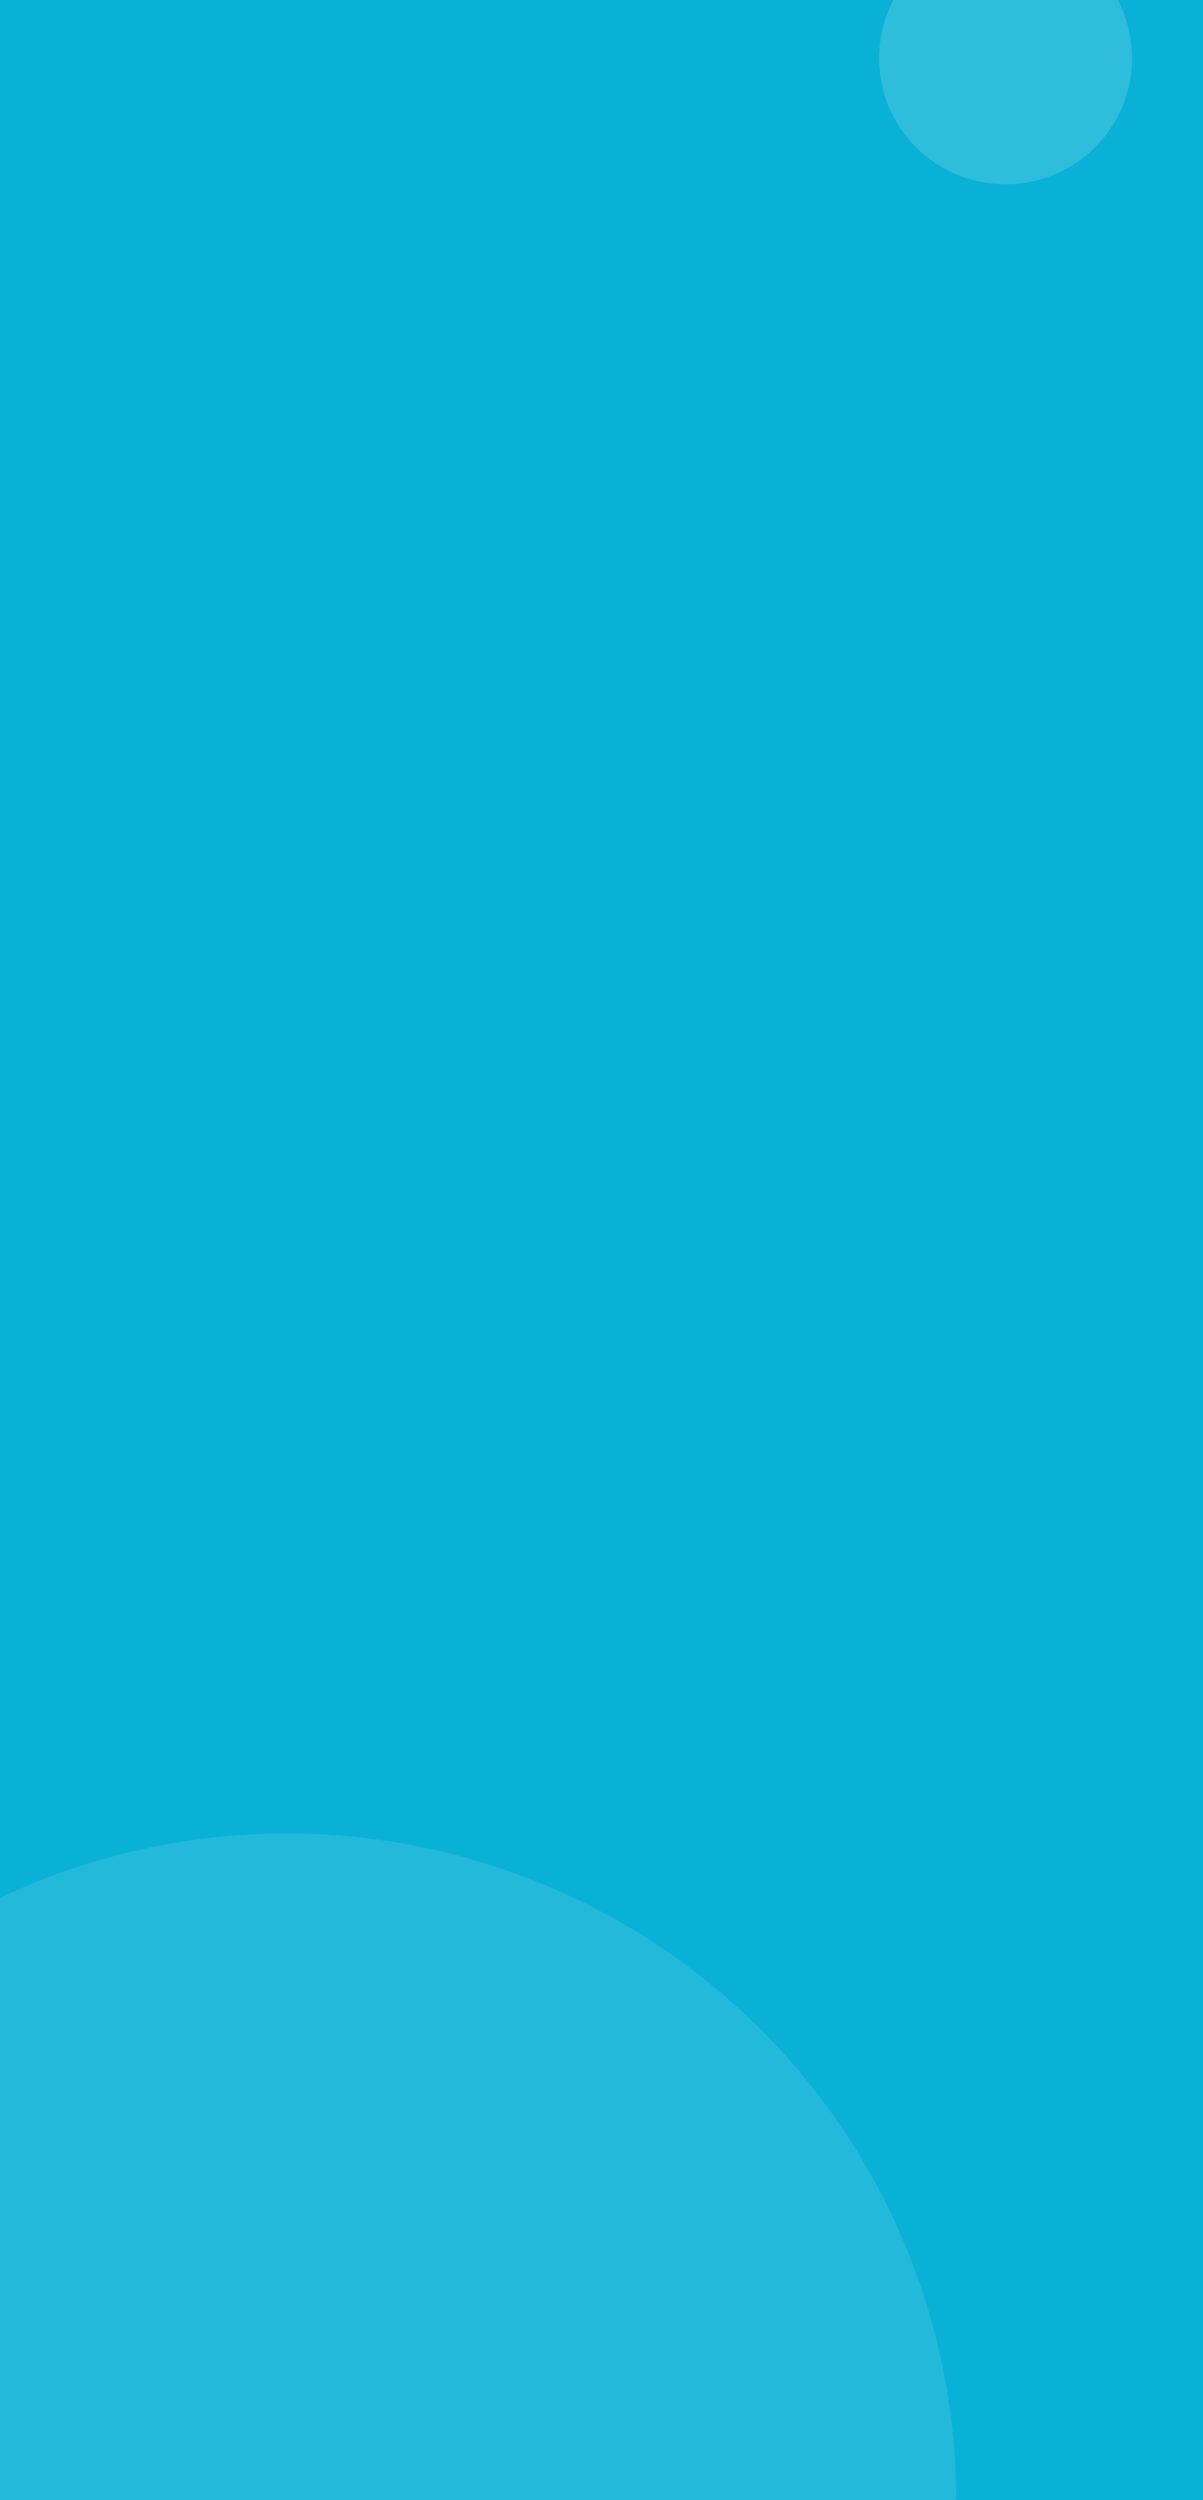 <svg width="390" height="810" viewBox="0 0 390 810" fill="none" xmlns="http://www.w3.org/2000/svg">
<rect width="390" height="810" fill="#0AB1D6"/>
<ellipse cx="326" cy="18.849" rx="41" ry="40.849" fill="white" fill-opacity="0.15"/>
<path d="M309 810.201C309.552 810.201 310 809.752 309.998 809.2C309.733 752.221 286.901 697.633 246.442 657.324C205.747 616.778 150.552 594 93 594C35.448 594 -19.747 616.778 -60.442 657.324C-77.155 673.975 -90.86 693.063 -101.209 713.749C-125.92 763.142 -79.228 810.201 -24 810.201H11L93 810.201H309Z" fill="white" fill-opacity="0.1"/>
</svg>
